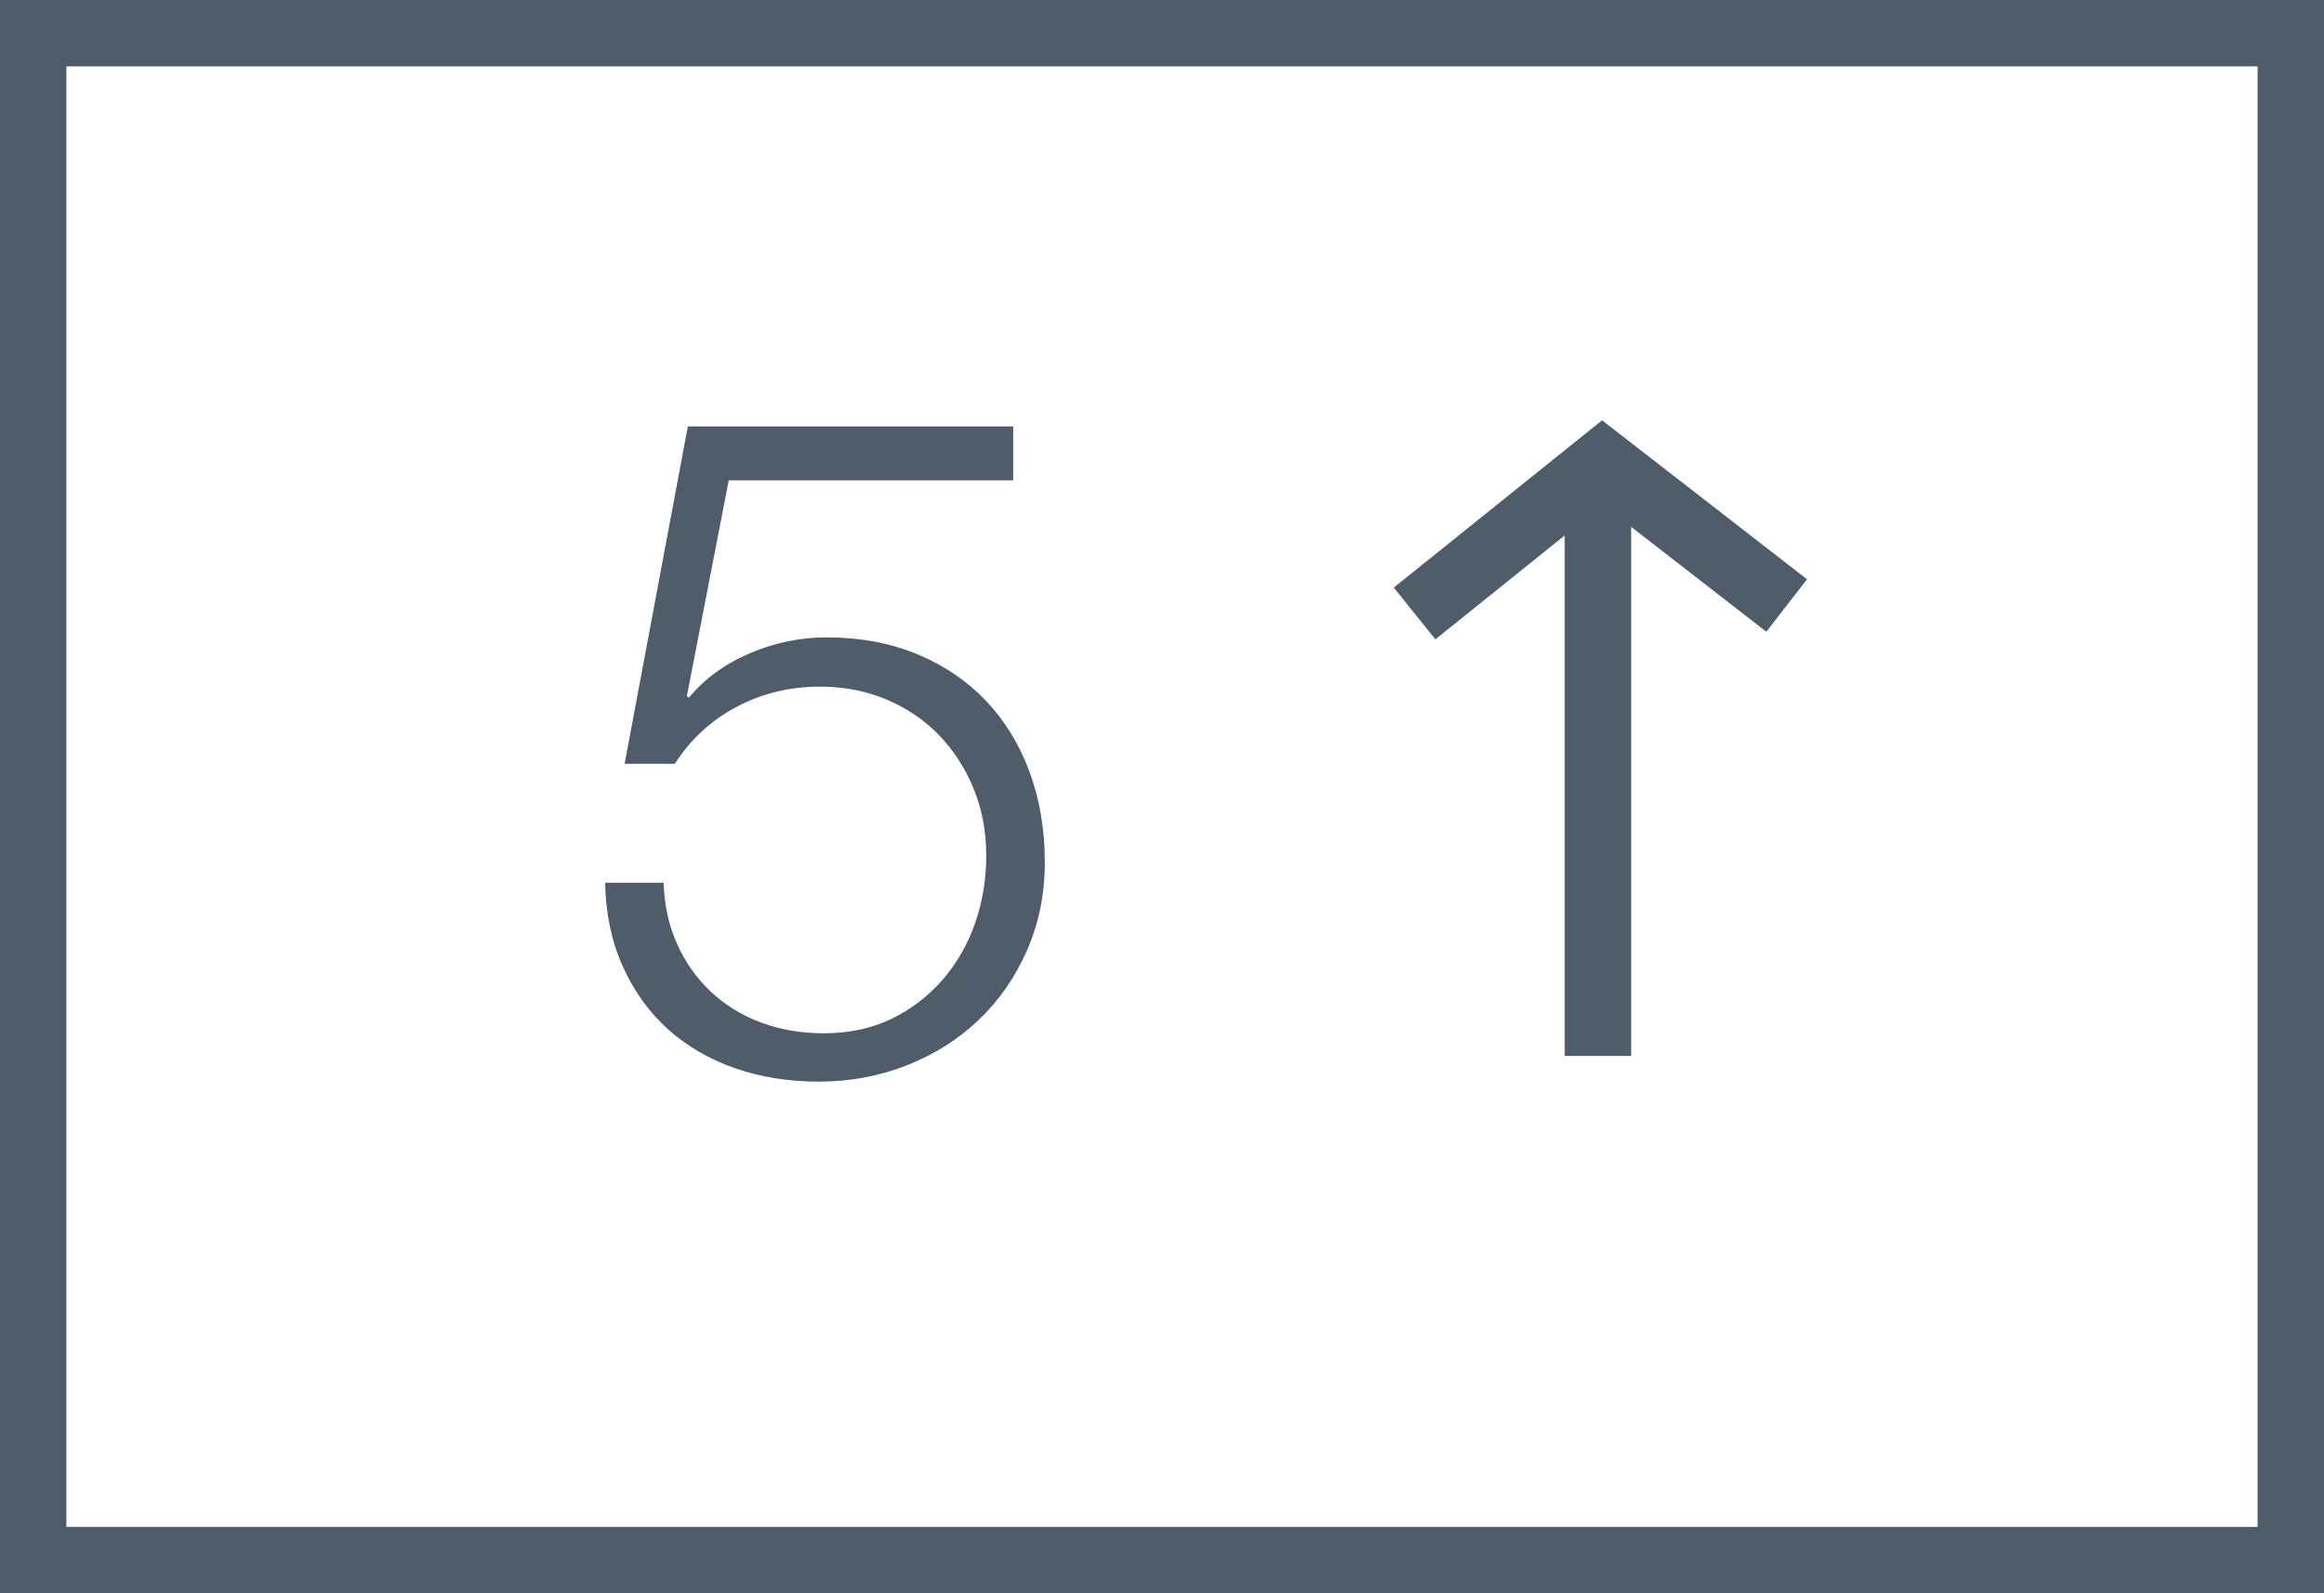 <?xml version="1.0" encoding="UTF-8"?>
<svg width="35px" height="24px" viewBox="0 0 35 24" version="1.1" xmlns="http://www.w3.org/2000/svg" xmlns:xlink="http://www.w3.org/1999/xlink">
    <!-- Generator: Sketch 43.1 (39012) - http://www.bohemiancoding.com/sketch -->
    <title>
icono_Upward</title>
    <desc>Created with Sketch.</desc>
    <defs></defs>
    <g id="Symbols" stroke="none" stroke-width="1" fill="none" fill-rule="evenodd">
        <g id="-icono_Upward">
            <g id="ico-upward">
                <rect id="Rectangle-18" stroke="#4F5C69" x="0.5" y="0.5" width="34" height="23"></rect>
                <path d="M9.995,13.297 L9.113,13.297 C9.122,13.763 9.211,14.183 9.379,14.557 C9.547,14.93 9.773,15.245 10.058,15.502 C10.342,15.758 10.678,15.954 11.066,16.09 C11.453,16.225 11.875,16.293 12.333,16.293 C12.799,16.293 13.24,16.211 13.656,16.048 C14.071,15.884 14.433,15.656 14.741,15.362 C15.049,15.068 15.291,14.718 15.469,14.312 C15.646,13.906 15.735,13.465 15.735,12.989 C15.735,12.494 15.658,12.039 15.504,11.624 C15.35,11.208 15.13,10.851 14.846,10.553 C14.561,10.254 14.216,10.021 13.81,9.853 C13.404,9.685 12.949,9.601 12.445,9.601 C12.053,9.601 11.67,9.68 11.297,9.839 C10.923,9.997 10.615,10.221 10.373,10.511 L10.345,10.483 L10.975,7.235 L15.259,7.235 L15.259,6.423 L10.359,6.423 L9.407,11.505 L10.163,11.505 C10.405,11.131 10.718,10.844 11.101,10.644 C11.483,10.443 11.899,10.343 12.347,10.343 C12.711,10.343 13.047,10.408 13.355,10.539 C13.663,10.669 13.926,10.849 14.146,11.078 C14.365,11.306 14.538,11.575 14.664,11.883 C14.79,12.191 14.853,12.527 14.853,12.891 C14.853,13.245 14.797,13.584 14.685,13.906 C14.573,14.228 14.409,14.512 14.195,14.76 C13.98,15.007 13.723,15.203 13.425,15.348 C13.126,15.492 12.785,15.565 12.403,15.565 C12.067,15.565 11.754,15.511 11.465,15.404 C11.175,15.296 10.923,15.142 10.709,14.942 C10.494,14.741 10.324,14.501 10.198,14.221 C10.072,13.941 10.004,13.633 9.995,13.297 Z" id="5" fill="#4F5C69"></path>
                <g id="Group-13" transform="translate(21.304, 6.968)" stroke="#4F5C69">
                    <path d="M2.761,8.938 L2.761,0" id="Path-26"></path>
                    <polyline id="Path-27" points="0 2.273 2.829 0 5.604 2.153"></polyline>
                </g>
            </g>
        </g>
    </g>
</svg>